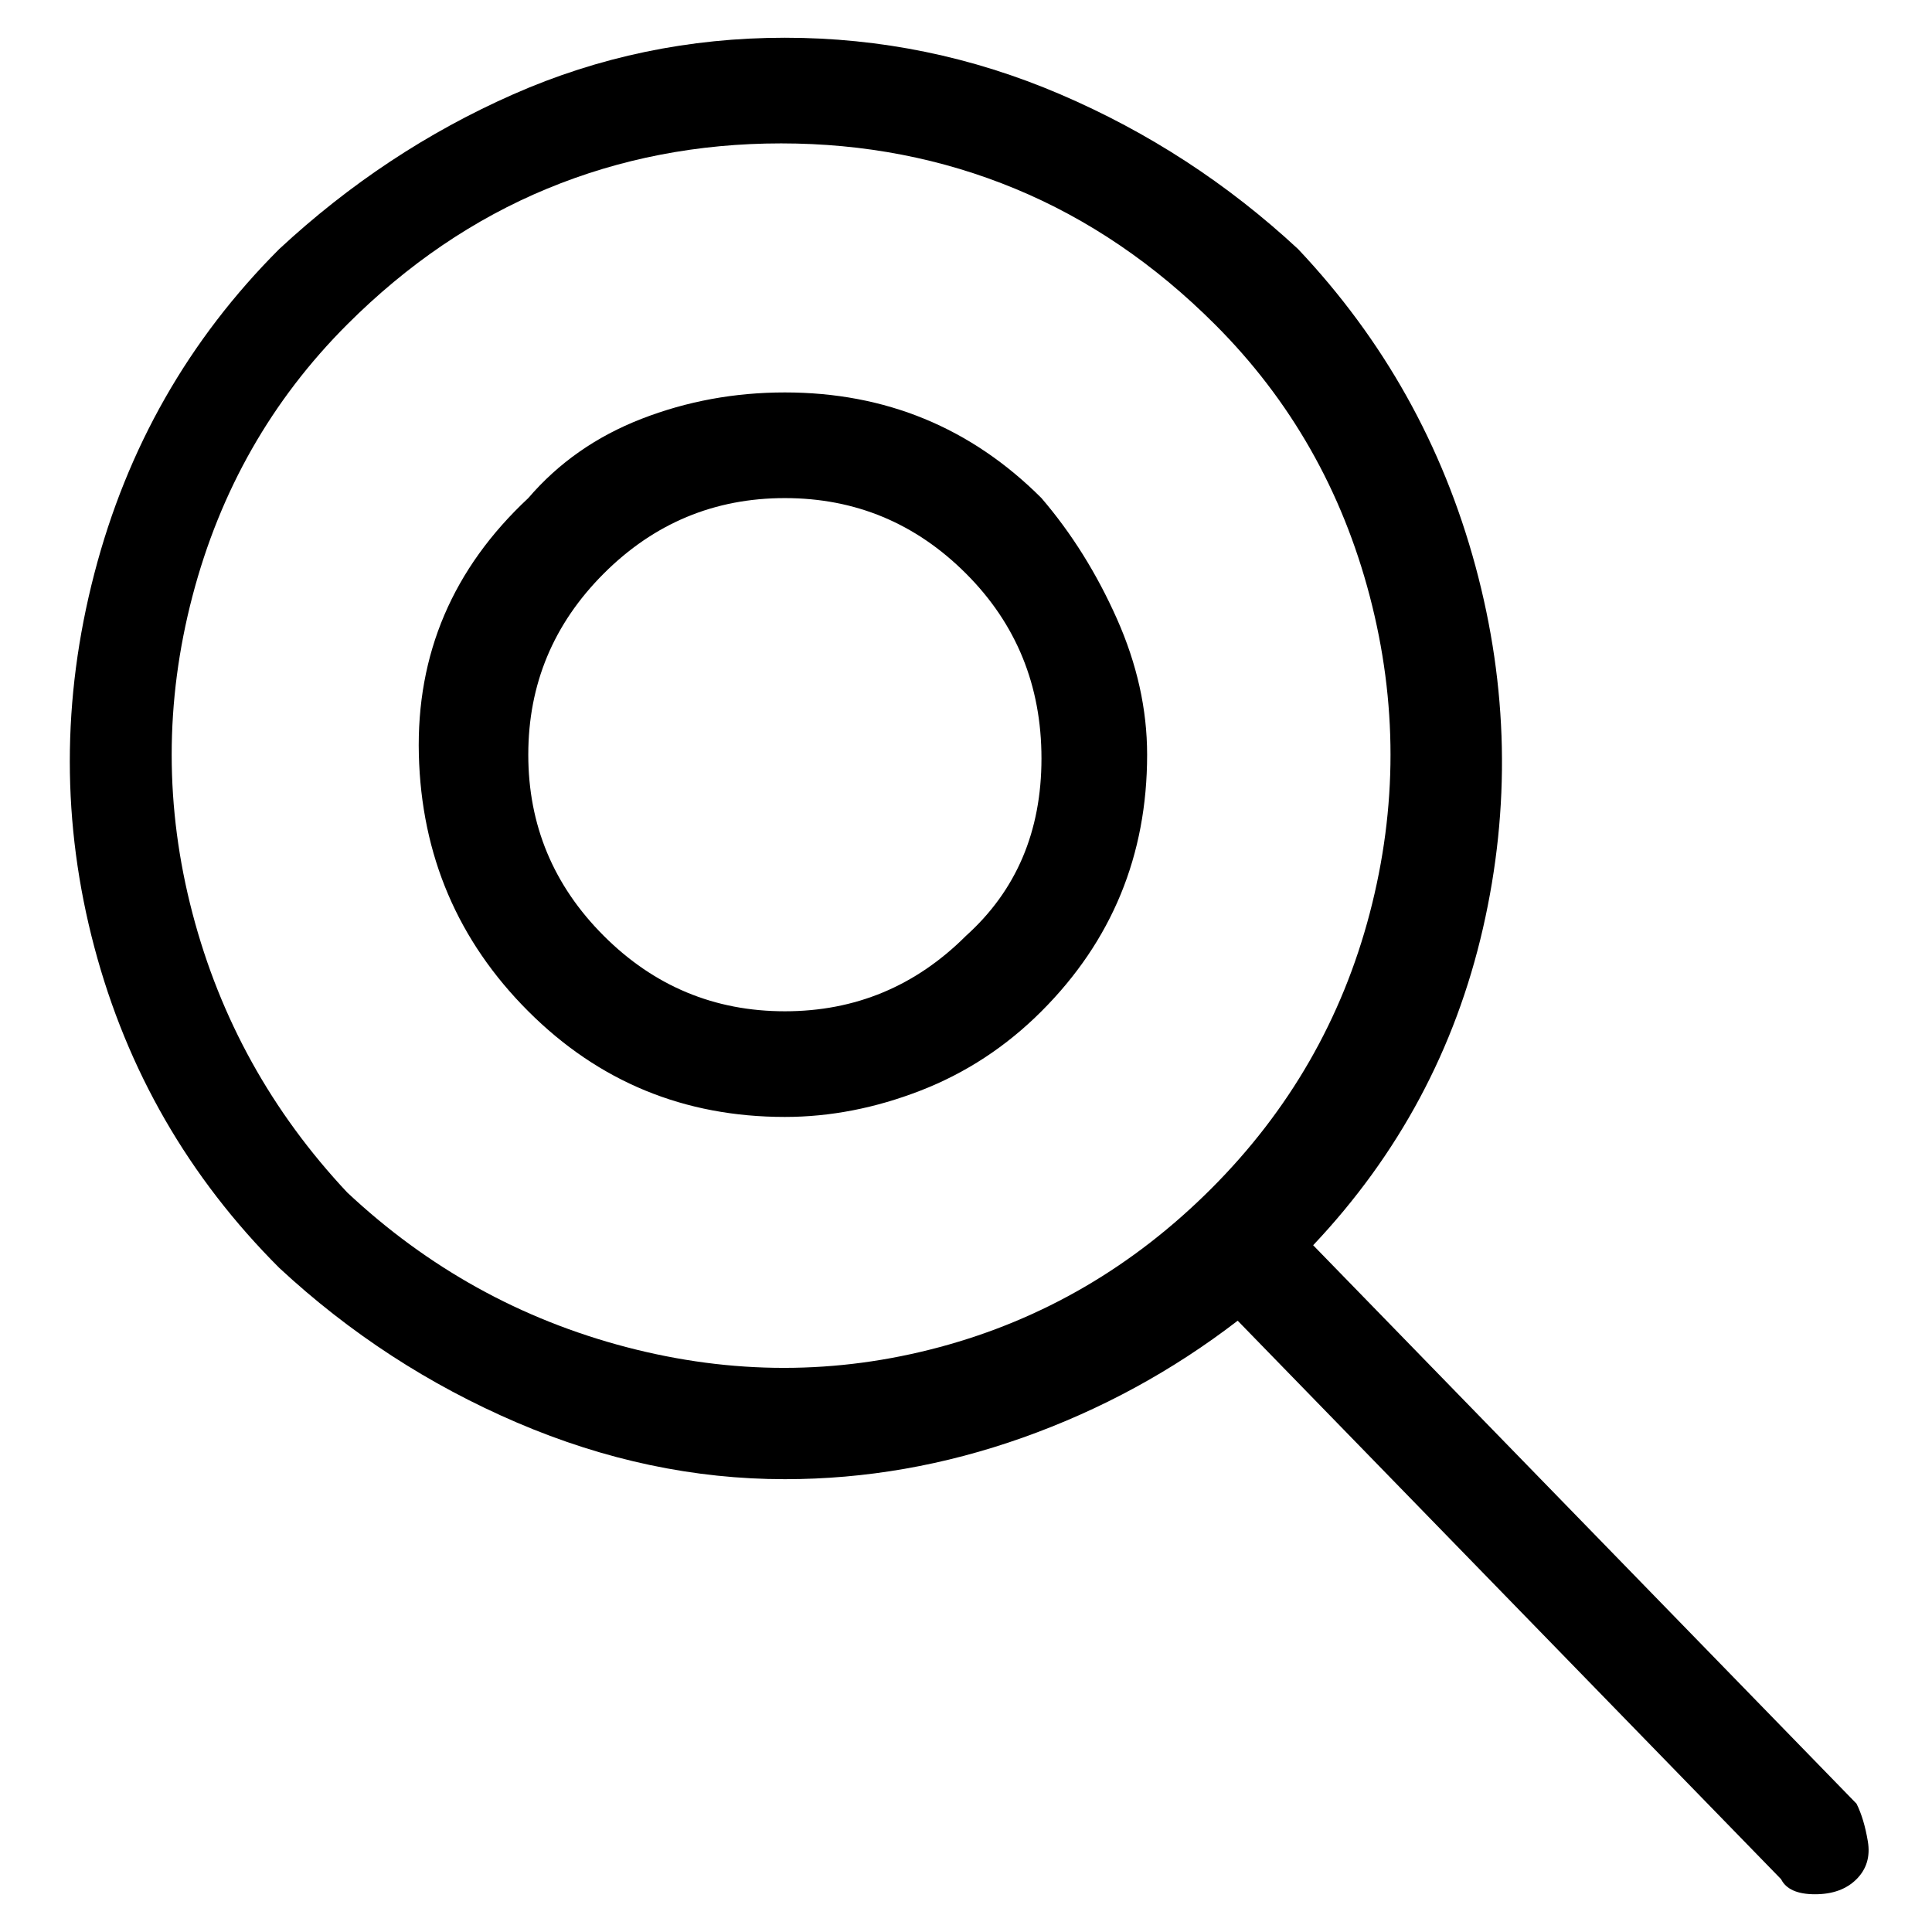 <svg viewBox="0 0 256 256" xmlns="http://www.w3.org/2000/svg">
  <path transform="scale(1, -1) translate(0, -256)" fill="currentColor" d="M104 204q-10 0 -19 -3.5t-15 -10.5q-15 -14 -14.5 -34t14.5 -34t34 -14q9 0 18 3.5t16 10.5q14 14 14 34q0 9 -4 18t-10 16q-14 14 -34 14zM128 132q-10 -10 -24 -10t-24 10t-10 24t10 24t24 10t24 -10t10 -24.5t-10 -23.5zM246 17l-72 74q17 18 22.5 42t-1 48t-23.5 42 q-14 13 -31.5 20.5t-36.5 7.5t-36 -7.5t-31 -20.5q-18 -18 -24.5 -43t0 -49.5t24.5 -42.5q14 -13 31.5 -20.5t35.5 -7.5q16 0 31.5 5.5t28.5 15.5l72 -74q1 -2 4.5 -2t5.5 2t1.5 5t-1.5 5zM46 98q-15 16 -20.5 37t0 42t20.5 36q12 12 26.5 18t31 6t31 -6t26.5 -18 q15 -15 20.5 -36t0 -42t-21 -36.5t-36 -21t-41.5 0t-37 20.5z" />
</svg>